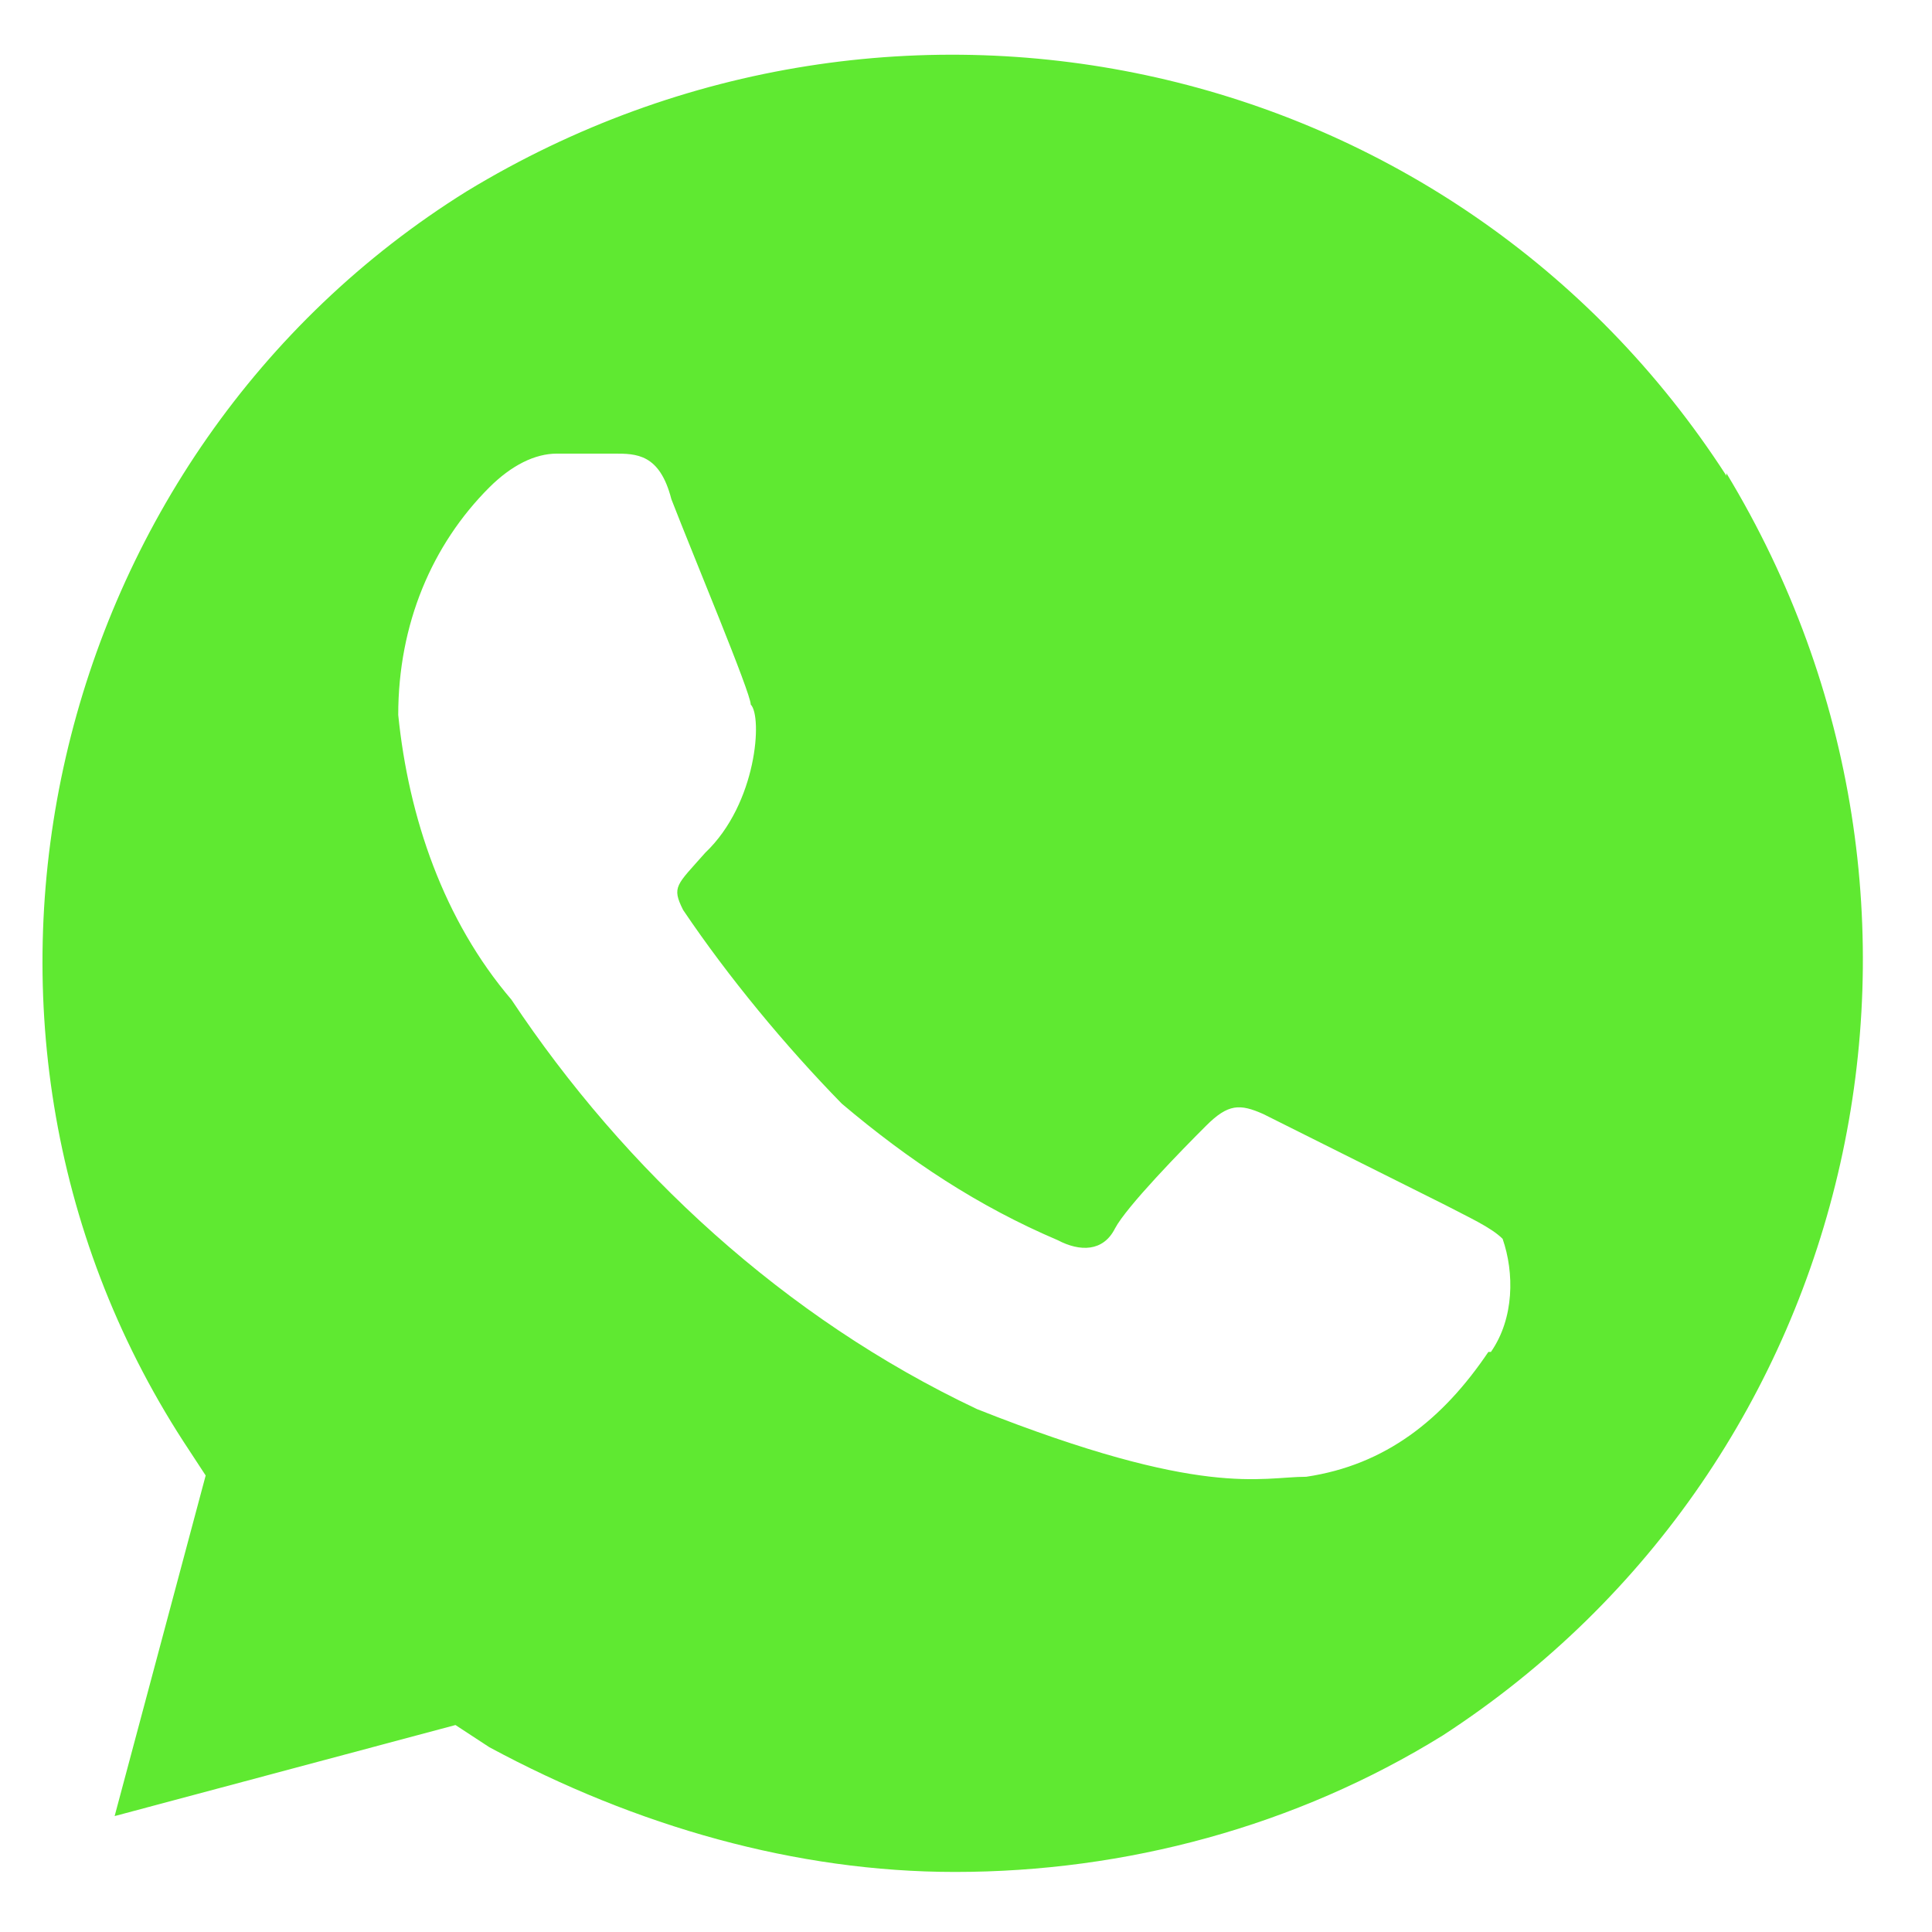 <svg xmlns="http://www.w3.org/2000/svg" width="24" height="24" viewBox="0 0 24 24" fill="none">
    <path d="M21.446 5.91C18.069 0.678 11.152 -0.873 5.803 2.373C0.584 5.619 -1.097 12.693 2.28 17.909L2.555 18.329L1.424 22.56L5.658 21.429L6.078 21.704C7.904 22.689 9.892 23.254 11.863 23.254C13.98 23.254 16.097 22.689 17.923 21.558C23.143 18.167 24.694 11.239 21.446 5.878V5.91ZM18.489 16.794C17.923 17.634 17.212 18.199 16.226 18.345C15.661 18.345 14.95 18.619 12.138 17.505C9.746 16.375 7.759 14.534 6.353 12.418C5.512 11.433 5.076 10.157 4.947 8.881C4.947 7.751 5.367 6.766 6.078 6.055C6.353 5.781 6.644 5.635 6.918 5.635H7.629C7.904 5.635 8.195 5.635 8.34 6.201C8.615 6.911 9.326 8.607 9.326 8.752C9.472 8.898 9.407 9.979 8.761 10.593C8.405 10.997 8.34 11.013 8.486 11.304C9.051 12.143 9.762 12.999 10.457 13.71C11.298 14.421 12.154 14.986 13.14 15.406C13.415 15.551 13.705 15.551 13.851 15.26C13.996 14.986 14.691 14.275 14.982 13.985C15.257 13.71 15.402 13.71 15.693 13.839L17.955 14.97C18.23 15.115 18.521 15.244 18.666 15.389C18.812 15.809 18.812 16.375 18.521 16.794H18.489Z" fill="#5FE931"/>
</svg>
